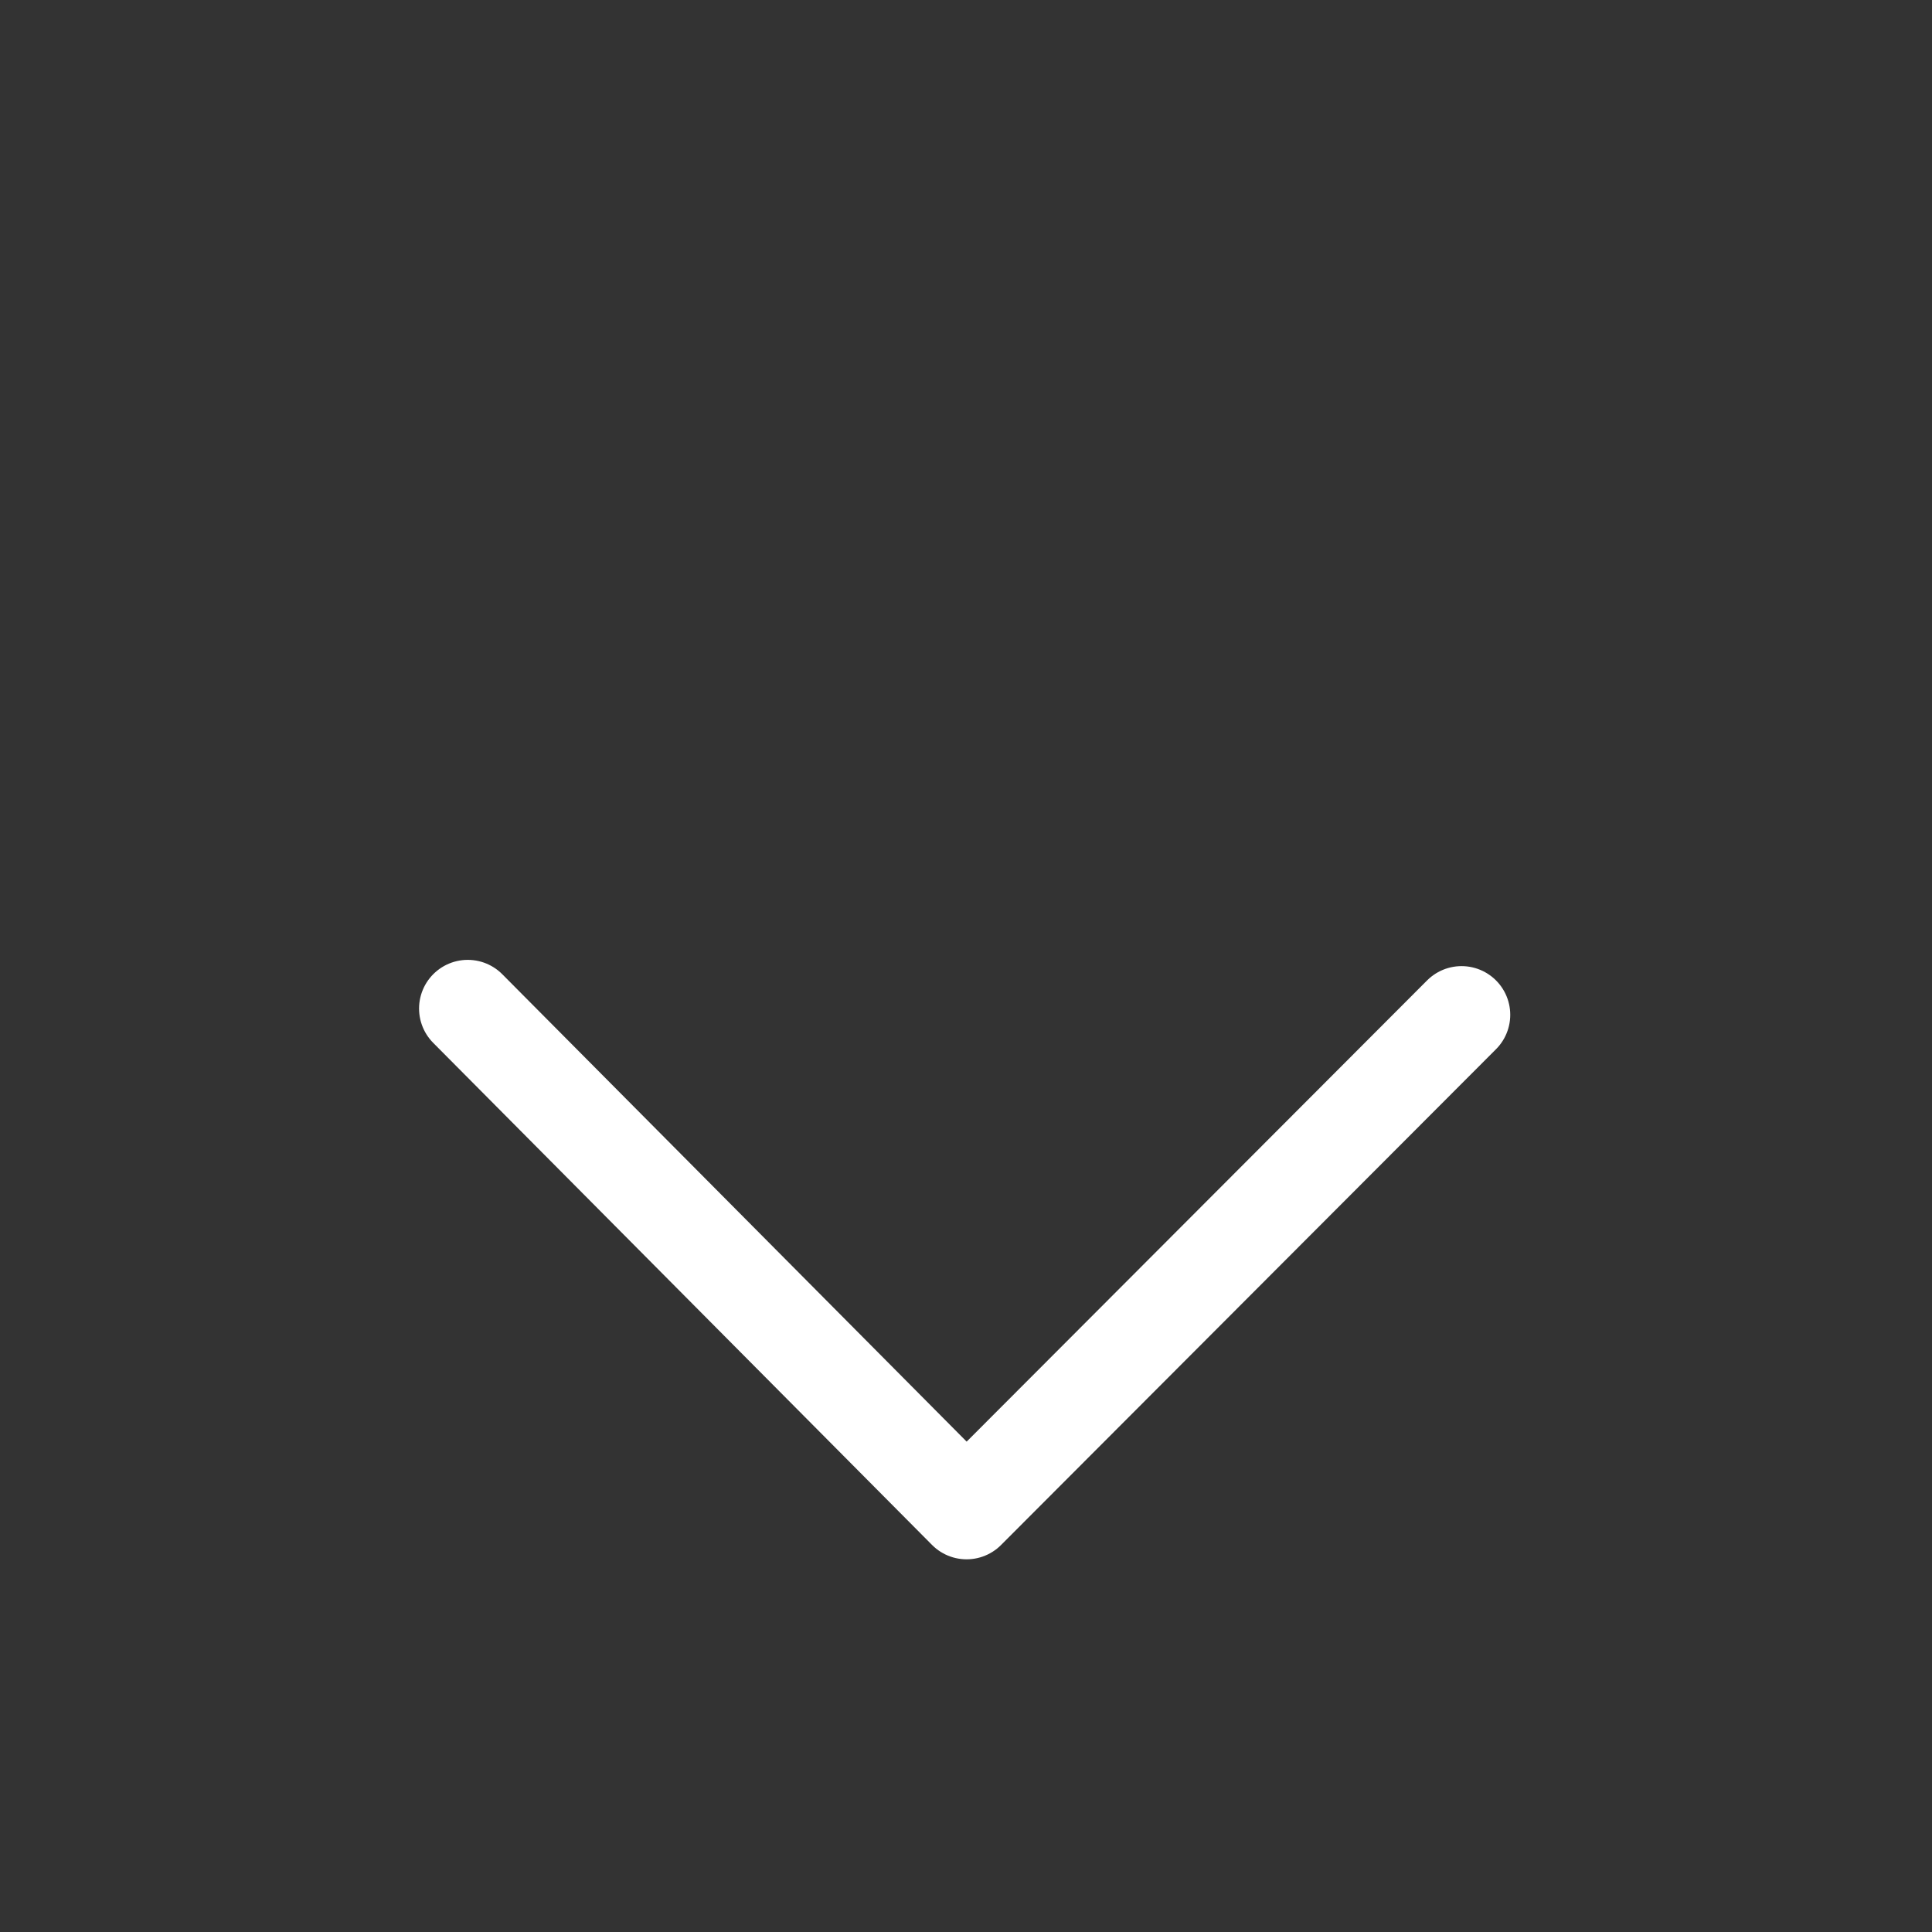 <svg xmlns="http://www.w3.org/2000/svg" xmlns:xlink="http://www.w3.org/1999/xlink" viewBox="0 0 500 500" width="500" height="500" style="width: 100%; height: 100%; transform: translate3d(0px, 0px, 0px);" preserveAspectRatio="xMidYMid meet"><rect x="0" y="0" width="500" height="500" fill="#333333" stroke="none"/><defs><clipPath id="__lottie_element_2"><rect width="500" height="500" x="0" y="0"/></clipPath><clipPath id="__lottie_element_10"><path d="M0,0 L500,0 L500,500 L0,500z"/></clipPath></defs><g clip-path="url(#__lottie_element_2)"><g style="display: block;" transform="matrix(4.5,0,0,4.5,250,373.511)" opacity="1"><g opacity="1" transform="matrix(1,0,0,1,0,0)"><path stroke-linecap="round" stroke-linejoin="round" fill-opacity="0" stroke="rgb(255,255,255)" stroke-opacity="1" stroke-width="5.6" d=" M-28.655,-25 C-28.655,-25 0.033,3.875 0.033,3.875 C0.033,3.875 28.5,-24.64 28.5,-24.64"/></g></g><g clip-path="url(#__lottie_element_10)" style="display: block;" transform="matrix(1,0,0,1,0,0)" opacity="1"/></g></svg>